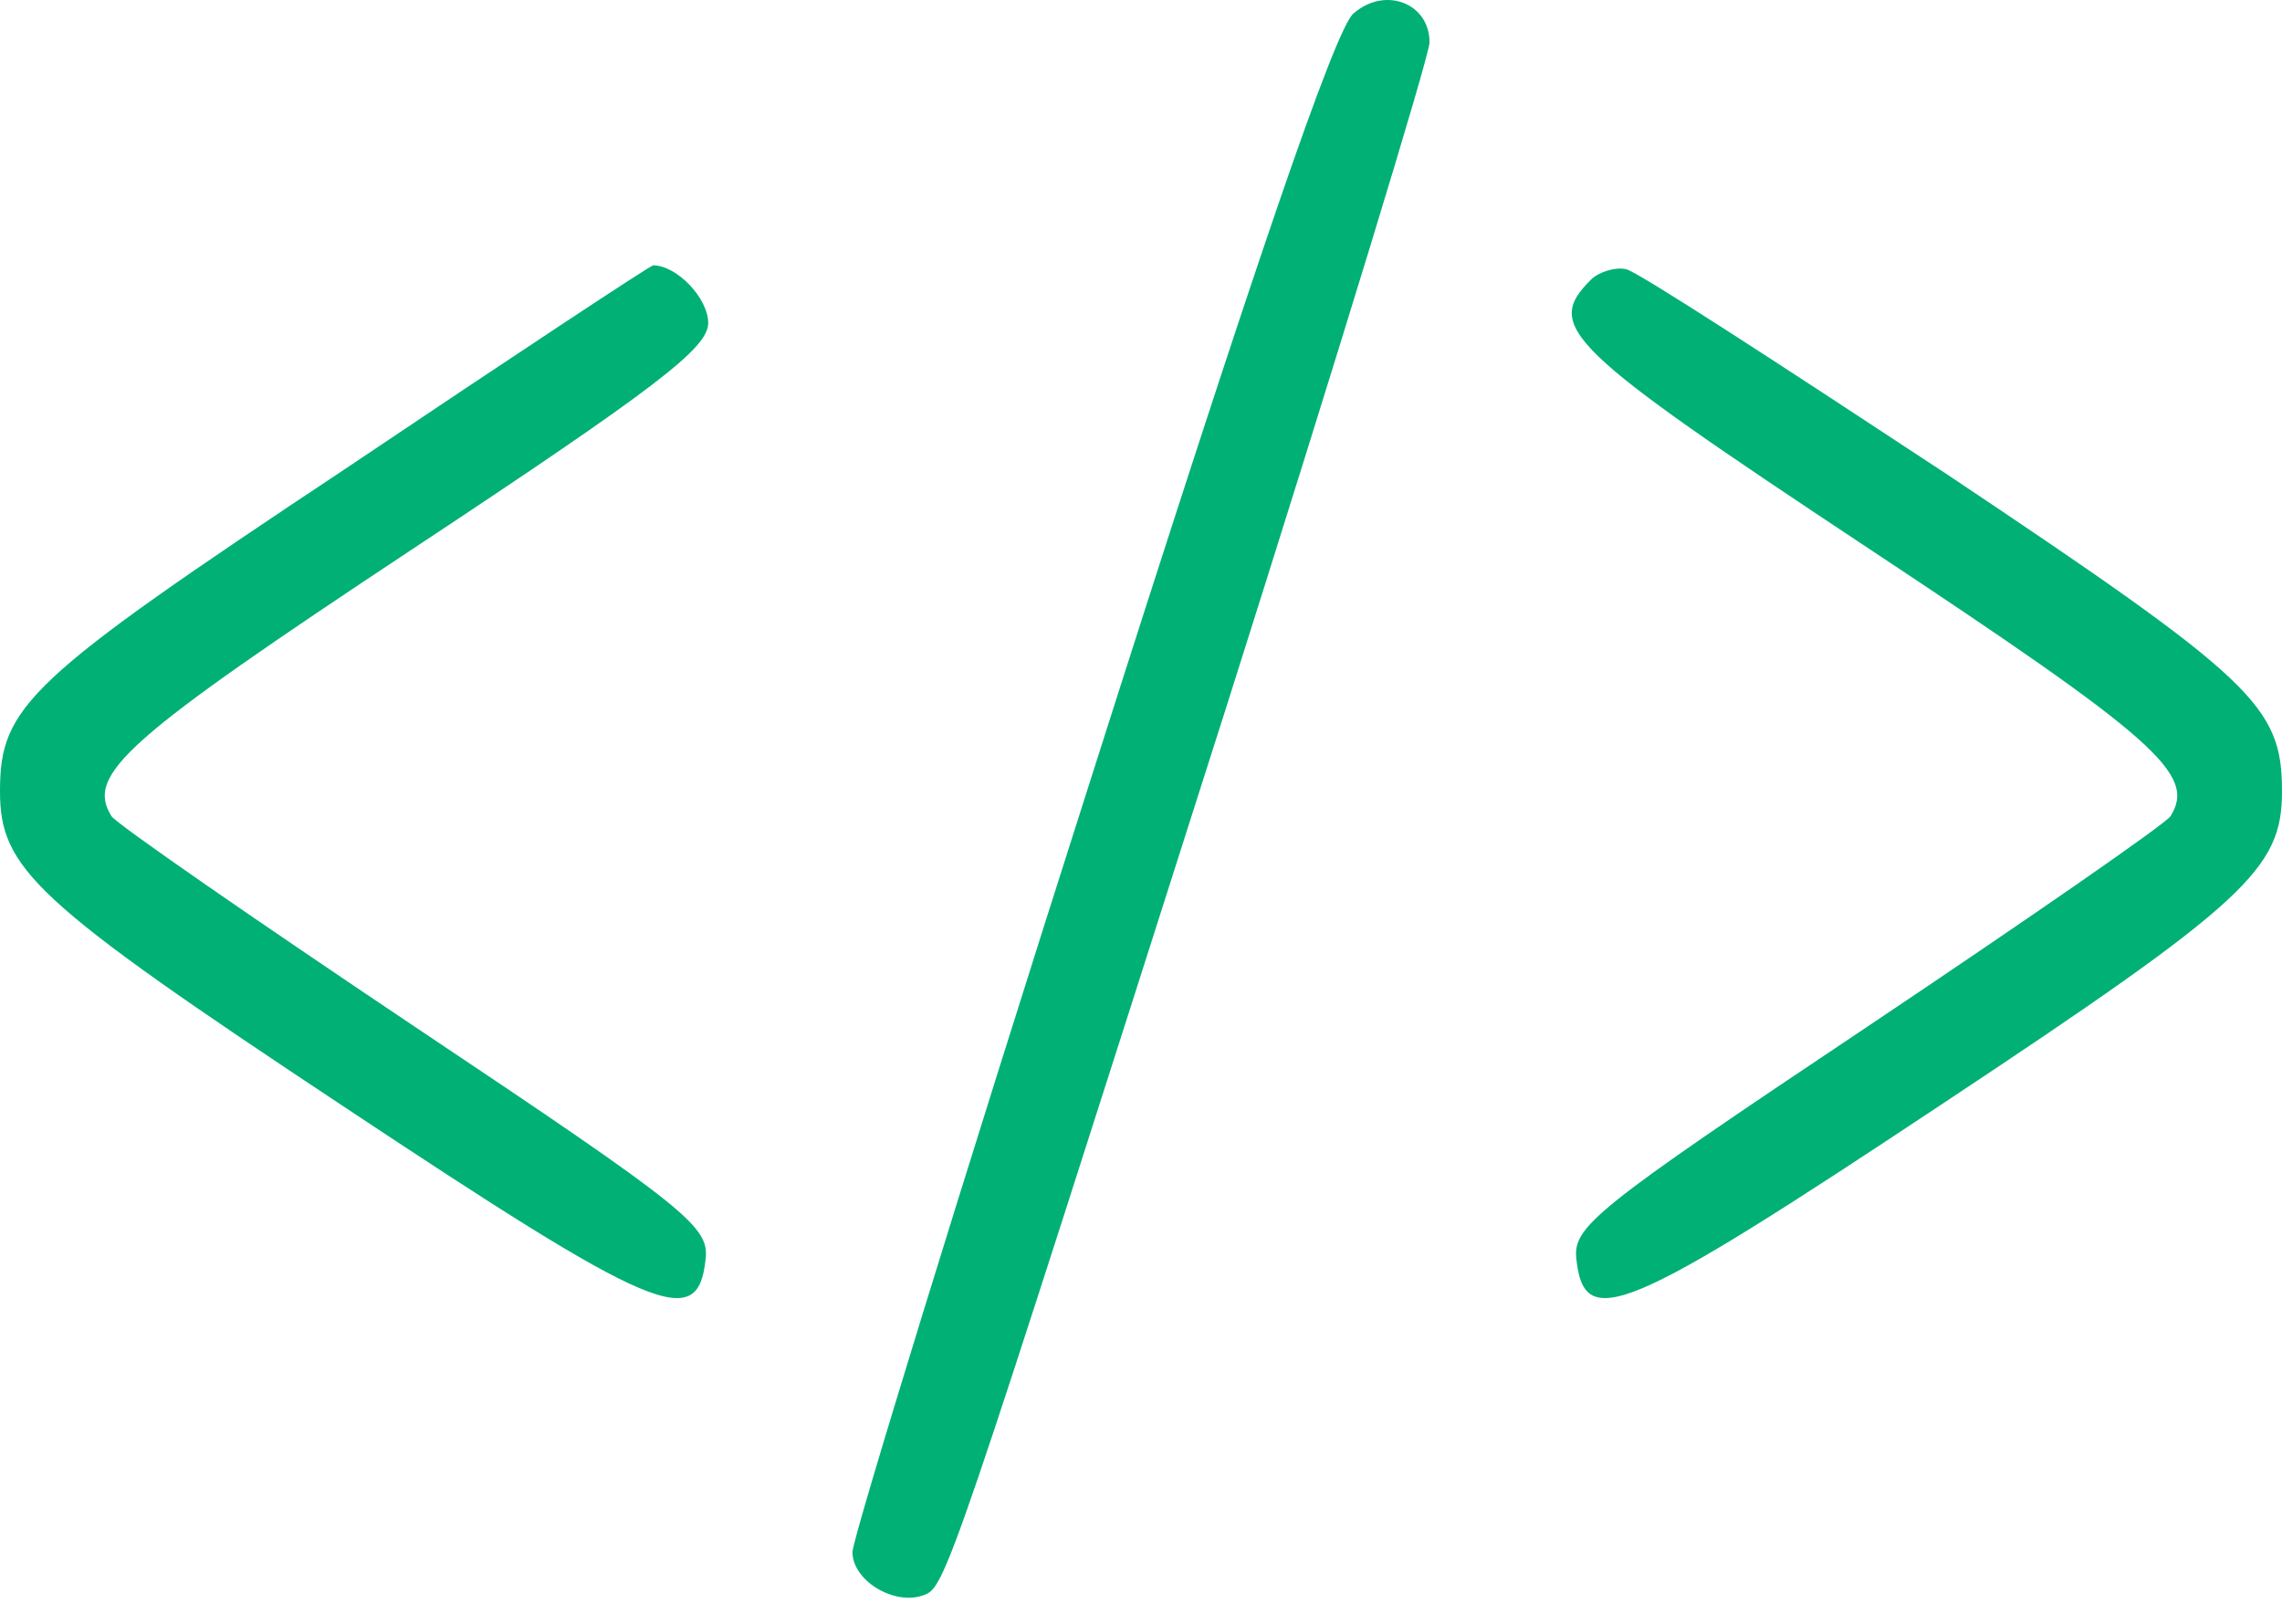 <svg width="52" height="37" viewBox="0 0 52 37" fill="none" xmlns="http://www.w3.org/2000/svg">
<path d="M30.841 0.308C30.423 0.666 28.6 5.986 24.834 17.82C21.846 27.174 19.425 35.064 19.425 35.363C19.425 36.02 20.382 36.588 21.039 36.349C21.547 36.17 21.577 36.08 27.942 16.117C30.483 8.108 32.575 1.264 32.575 0.965C32.575 0.069 31.559 -0.32 30.841 0.308Z" fill="#01B075"/>
<path d="M7.83 10.708C0.628 15.489 0 16.087 0 18.029C0 19.793 0.777 20.54 7.77 25.172C14.972 29.954 15.899 30.342 16.078 28.698C16.168 27.951 15.69 27.563 9.474 23.409C5.768 20.928 2.66 18.777 2.54 18.597C1.943 17.641 2.869 16.834 9.414 12.501C14.972 8.825 16.138 7.928 16.138 7.361C16.138 6.793 15.421 6.046 14.883 6.046C14.823 6.046 11.655 8.138 7.83 10.708Z" fill="#01B075"/>
<path d="M36.251 6.374C35.175 7.45 35.683 7.928 42.586 12.501C49.131 16.834 50.058 17.641 49.46 18.597C49.34 18.777 46.232 20.928 42.527 23.409C36.31 27.563 35.832 27.951 35.922 28.698C36.101 30.342 37.028 29.954 44.23 25.172C51.223 20.54 52 19.793 52 18.029C52 16.087 51.373 15.489 44.35 10.797C40.584 8.317 37.327 6.195 37.058 6.135C36.819 6.075 36.43 6.195 36.251 6.374Z" fill="#01B075"/>
</svg>
